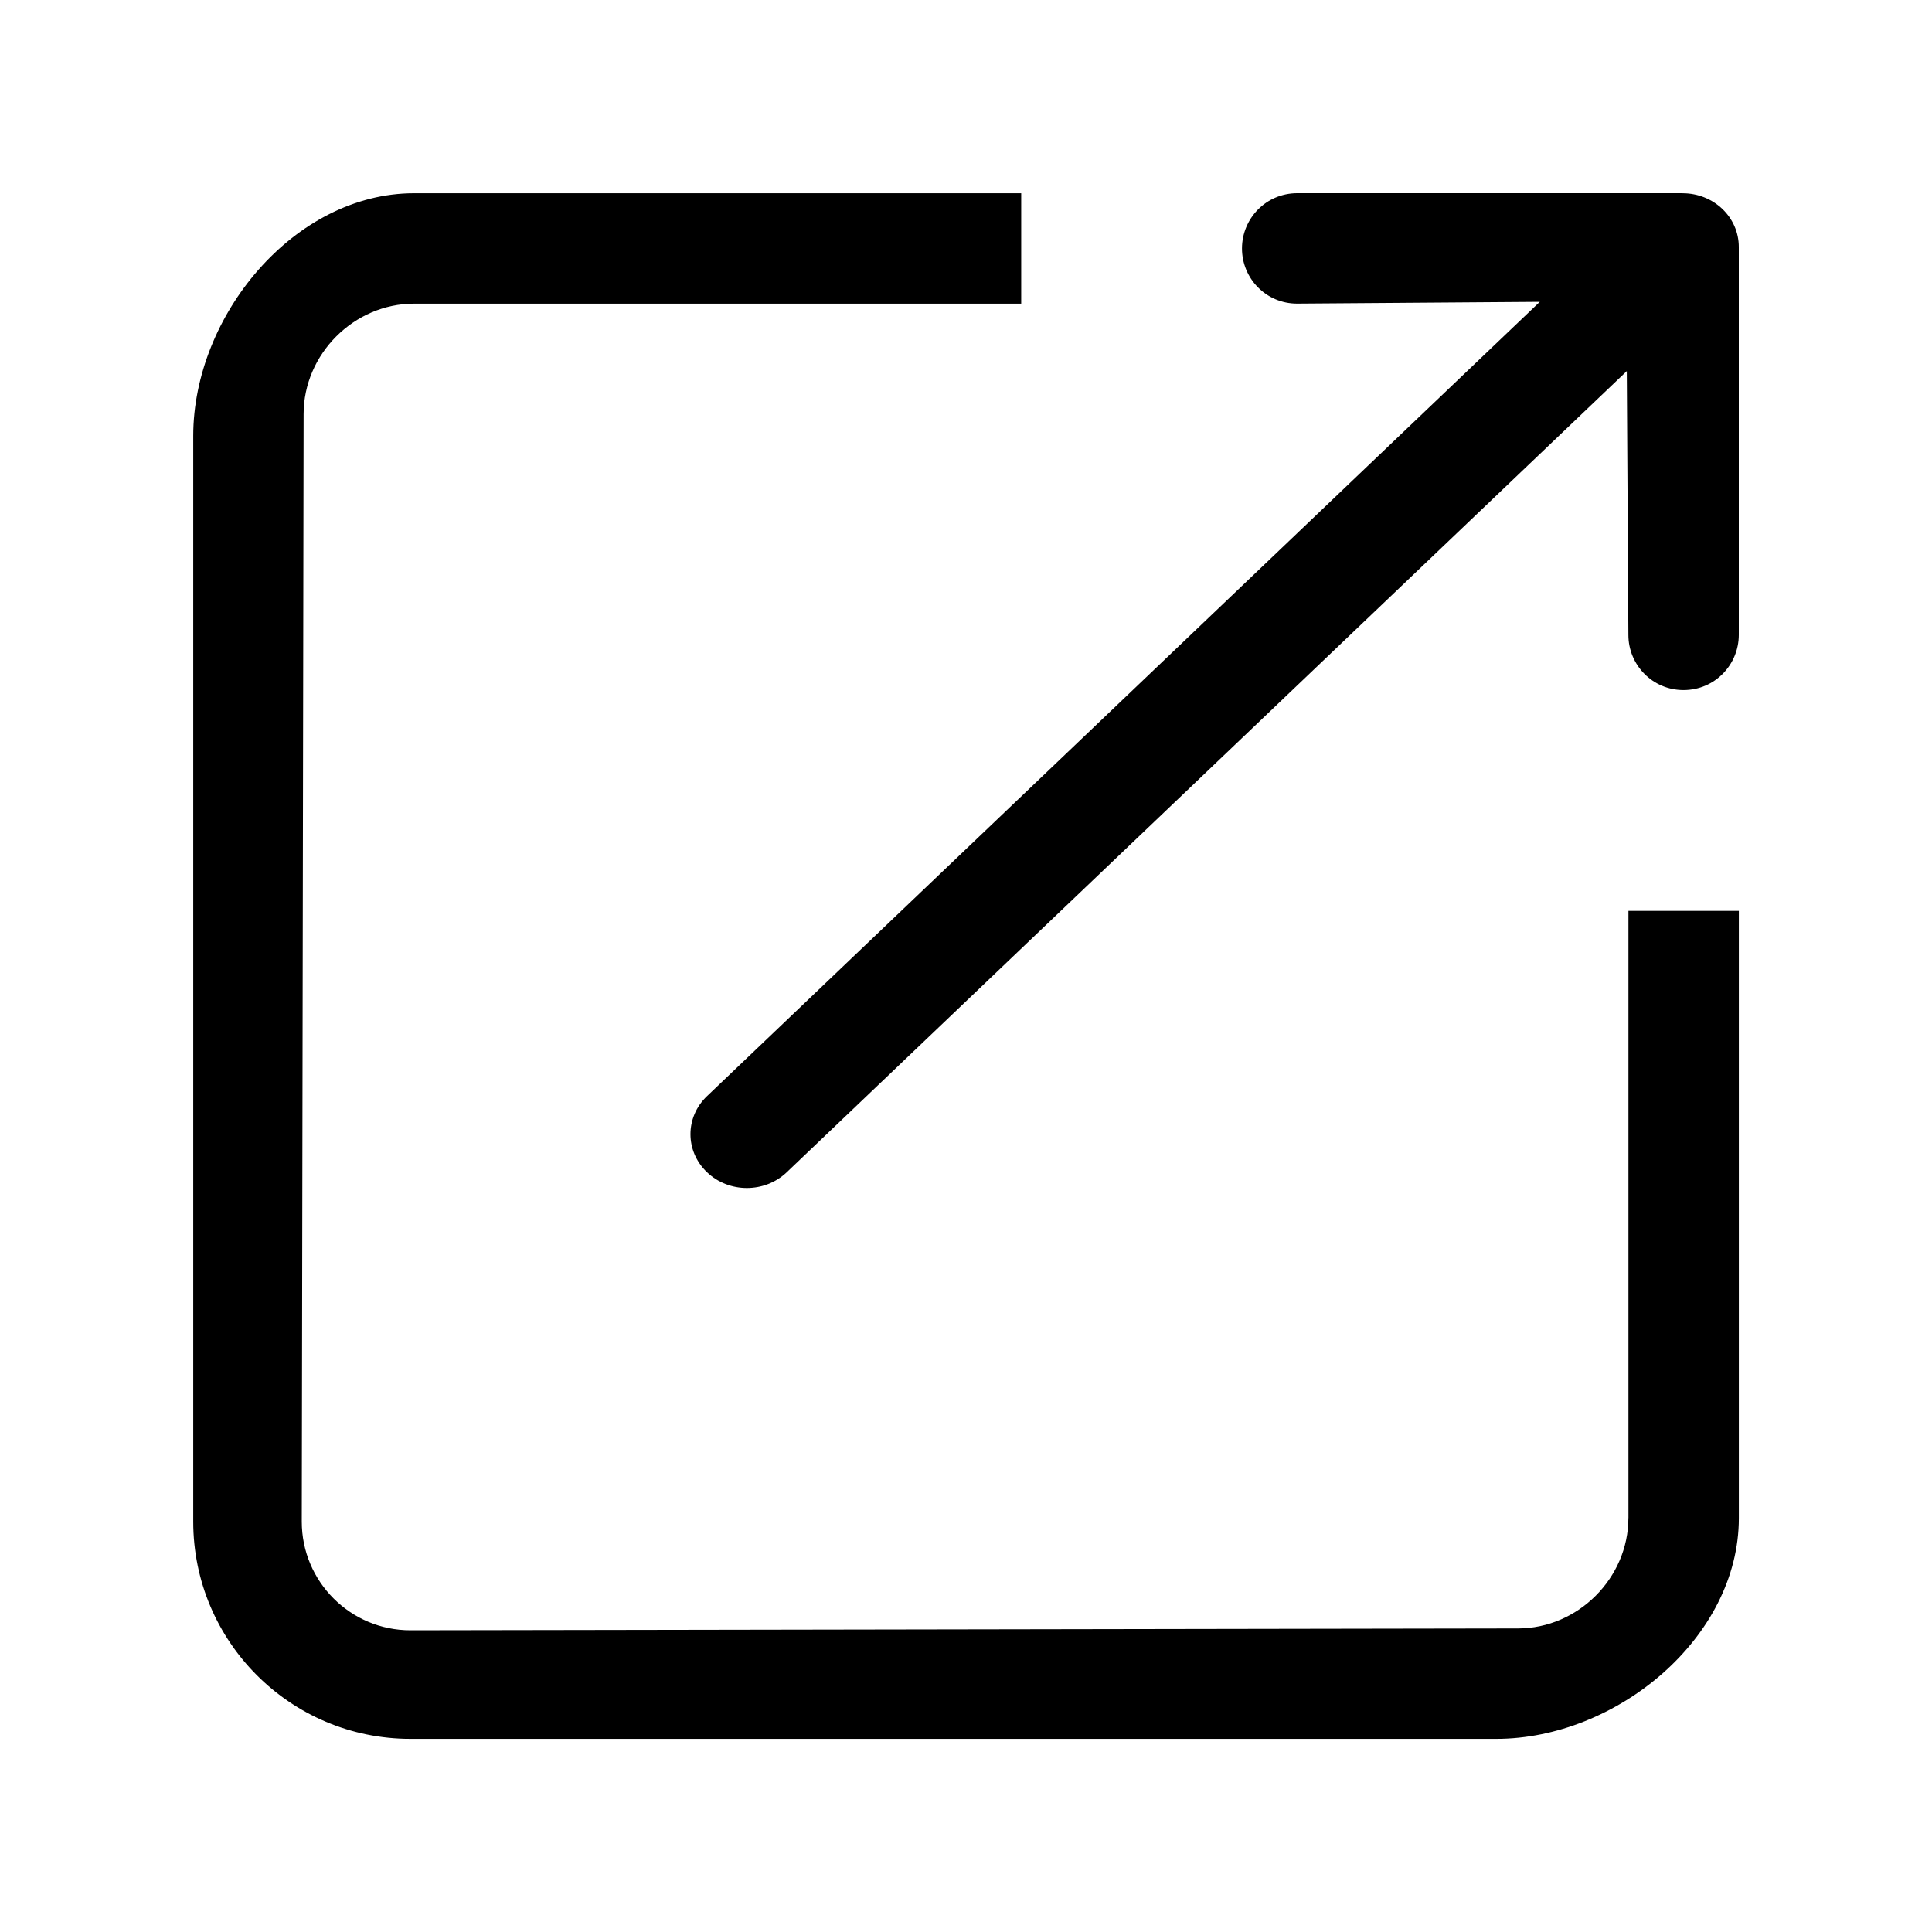 <!-- Generated by IcoMoon.io -->
<svg version="1.1" xmlns="http://www.w3.org/2000/svg" width="40" height="40" viewBox="0 0 40 40">
<title>bm-output</title>
<path d="M33.714 31.429c0 1.242-1.043 2.286-2.286 2.286l-22.931 0.038c-1.242 0-2.249-1.007-2.249-2.249l0.038-22.931c0-1.242 1.043-2.286 2.286-2.286h12.571v-2.286h-12.571c-2.483 0-4.571 2.538-4.571 5.022v22.481c0 2.483 2.014 4.497 4.497 4.497h22.481c2.483 0 5.022-2.088 5.022-4.571v-12.571h-2.286v12.571zM34.833 4h-7.976c-0.648 0.001-1.142 0.525-1.143 1.143s0.495 1.144 1.143 1.143l5.023-0.037-17.242 16.445c-0.457 0.435-0.457 1.141 0 1.576 0.455 0.435 1.195 0.435 1.651 0l17.392-16.587 0.033 5.461c-0.001 0.618 0.495 1.144 1.143 1.143s1.142-0.525 1.143-1.143v-8.029c0.001-0.618-0.519-1.115-1.167-1.114v0z"></path>
</svg>
